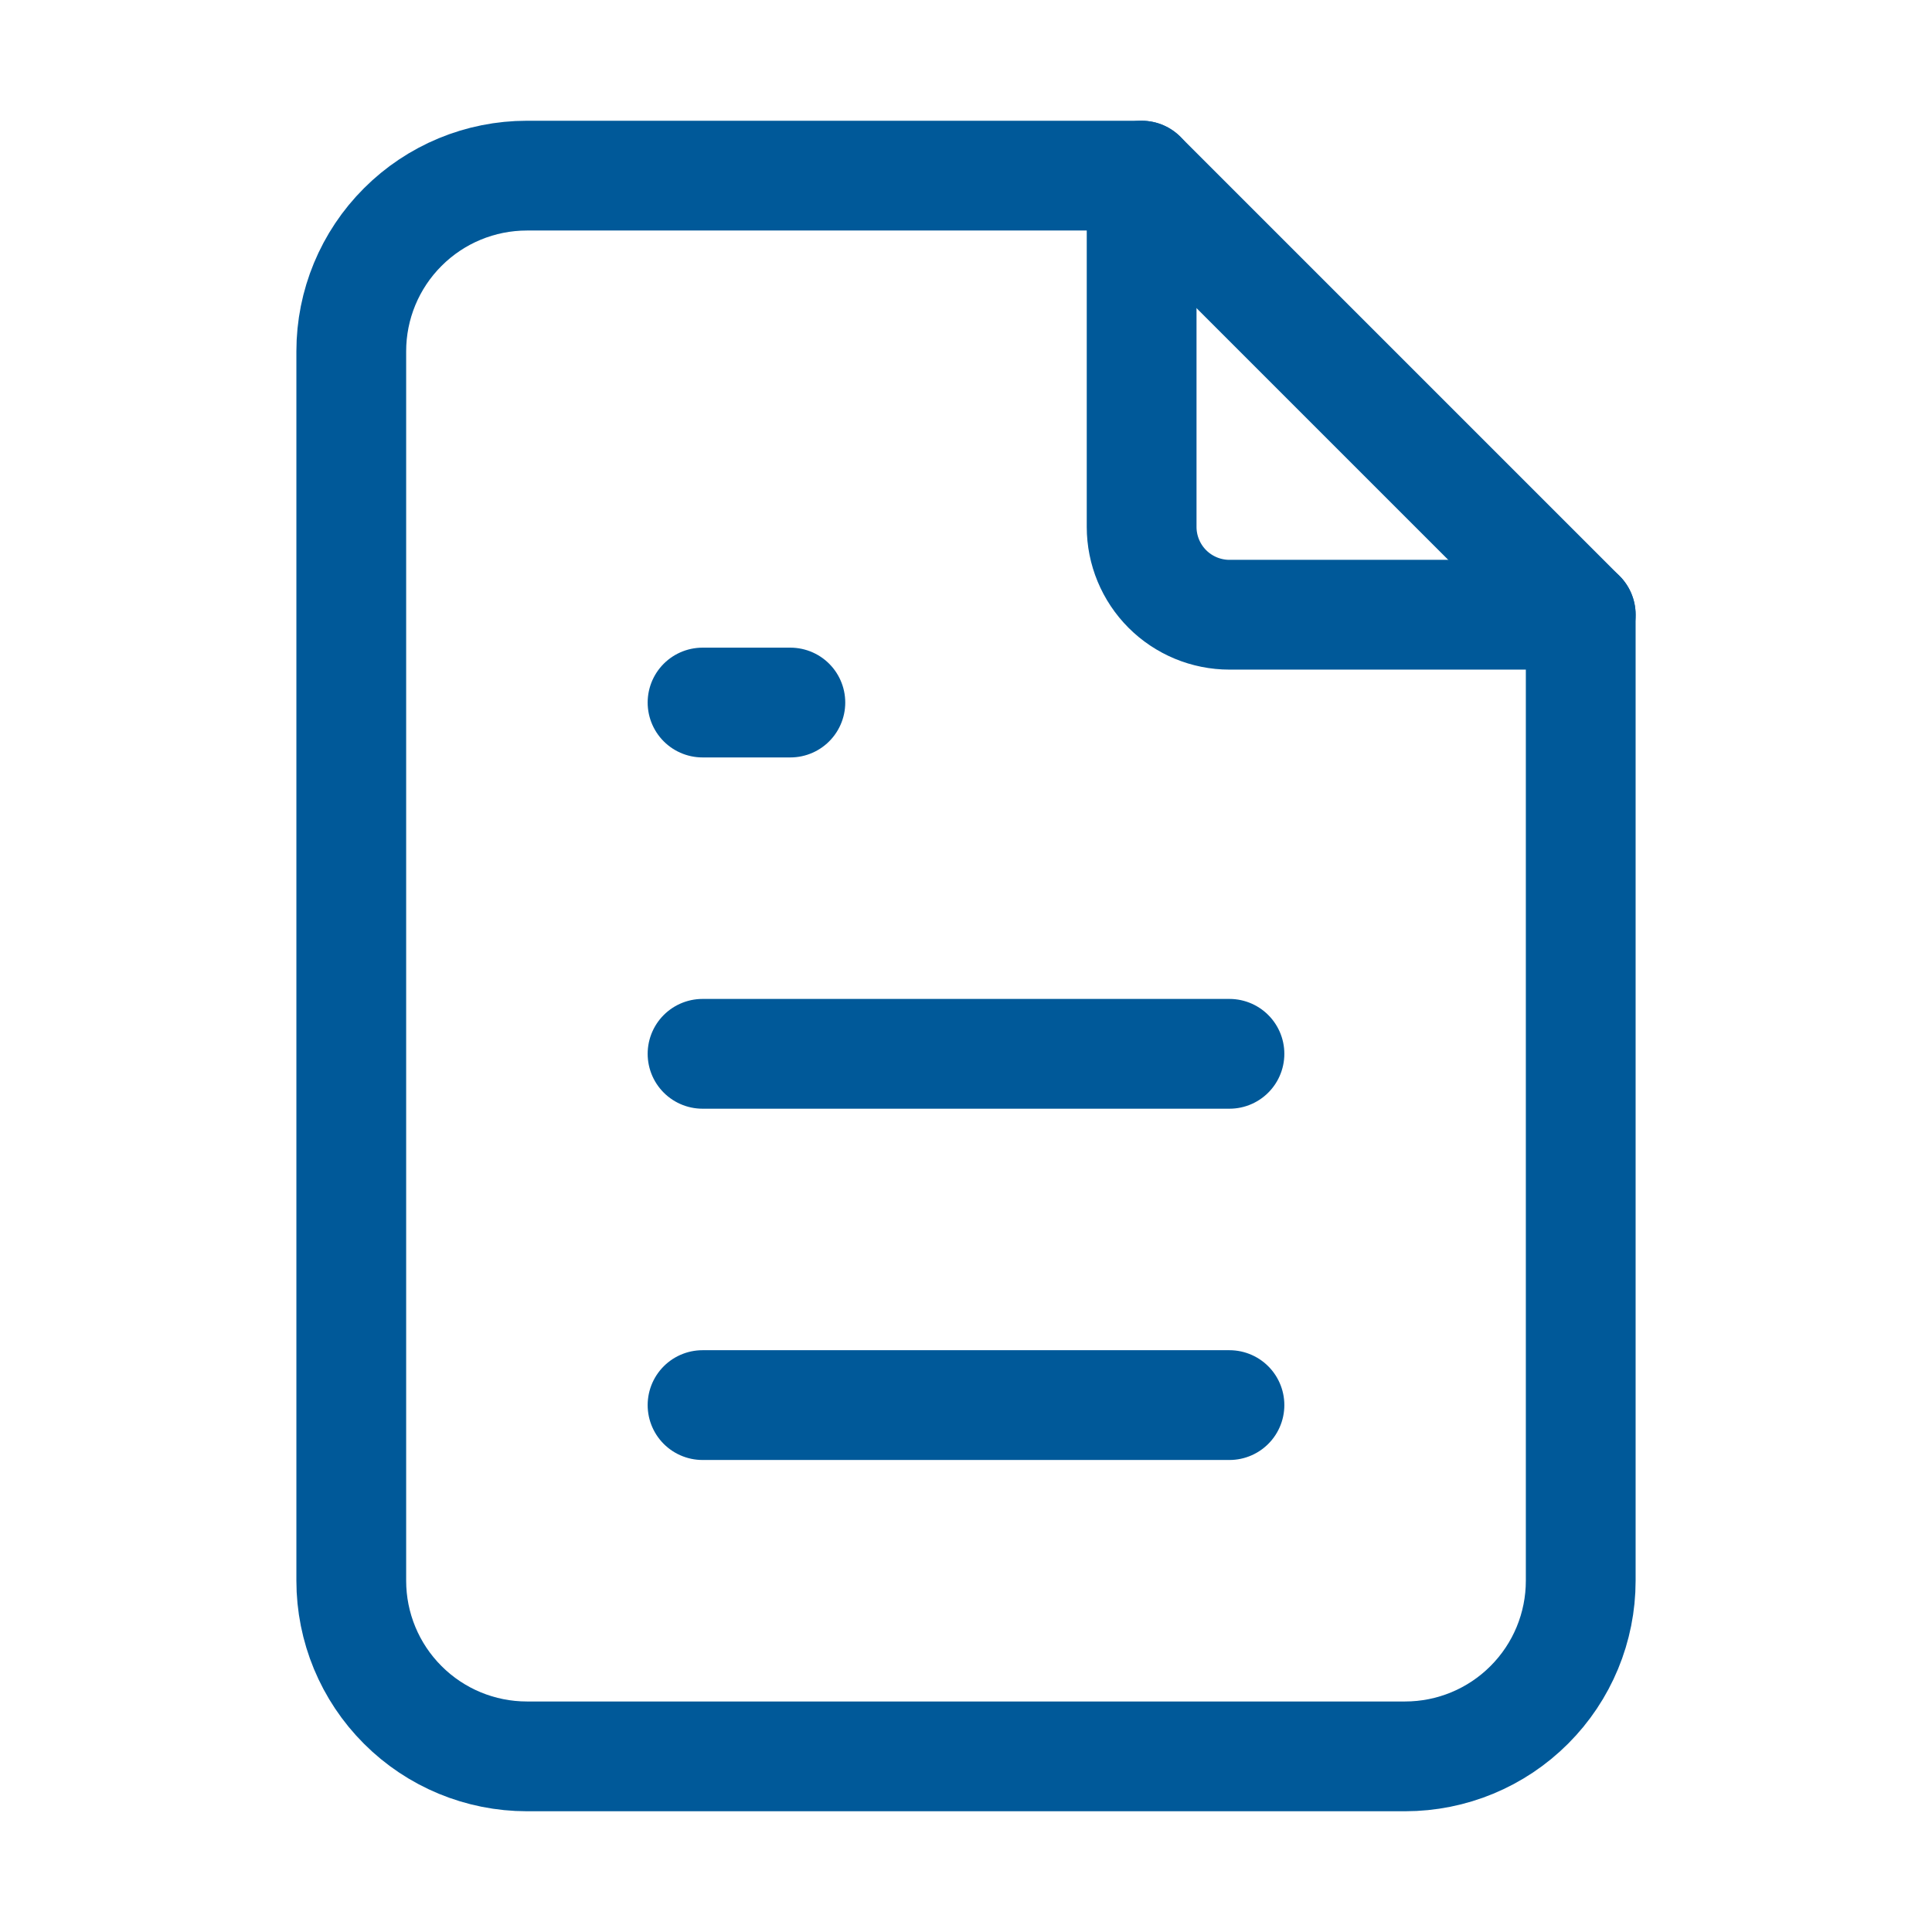 <svg width="44" height="44" viewBox="0 0 44 44" fill="none" xmlns="http://www.w3.org/2000/svg">
<path d="M26 4V12C26 12.53 26.211 13.039 26.586 13.414C26.961 13.789 27.47 14 28 14H36" stroke="#005999" stroke-width="2.5" stroke-linecap="round" stroke-linejoin="round"/>
<path d="M32 40H12C10.939 40 9.922 39.579 9.172 38.828C8.421 38.078 8 37.061 8 36V8C8 6.939 8.421 5.922 9.172 5.172C9.922 4.421 10.939 4 12 4H26L36 14V36C36 37.061 35.579 38.078 34.828 38.828C34.078 39.579 33.061 40 32 40Z" stroke="#005999" stroke-width="2.5" stroke-linecap="round" stroke-linejoin="round"/>
<path d="M16 16H18" stroke="#005999" stroke-width="2.5" stroke-linecap="round" stroke-linejoin="round"/>
<path d="M16 24H28" stroke="#005999" stroke-width="2.5" stroke-linecap="round" stroke-linejoin="round"/>
<path d="M16 32H28" stroke="#005999" stroke-width="2.5" stroke-linecap="round" stroke-linejoin="round"/>
</svg>
